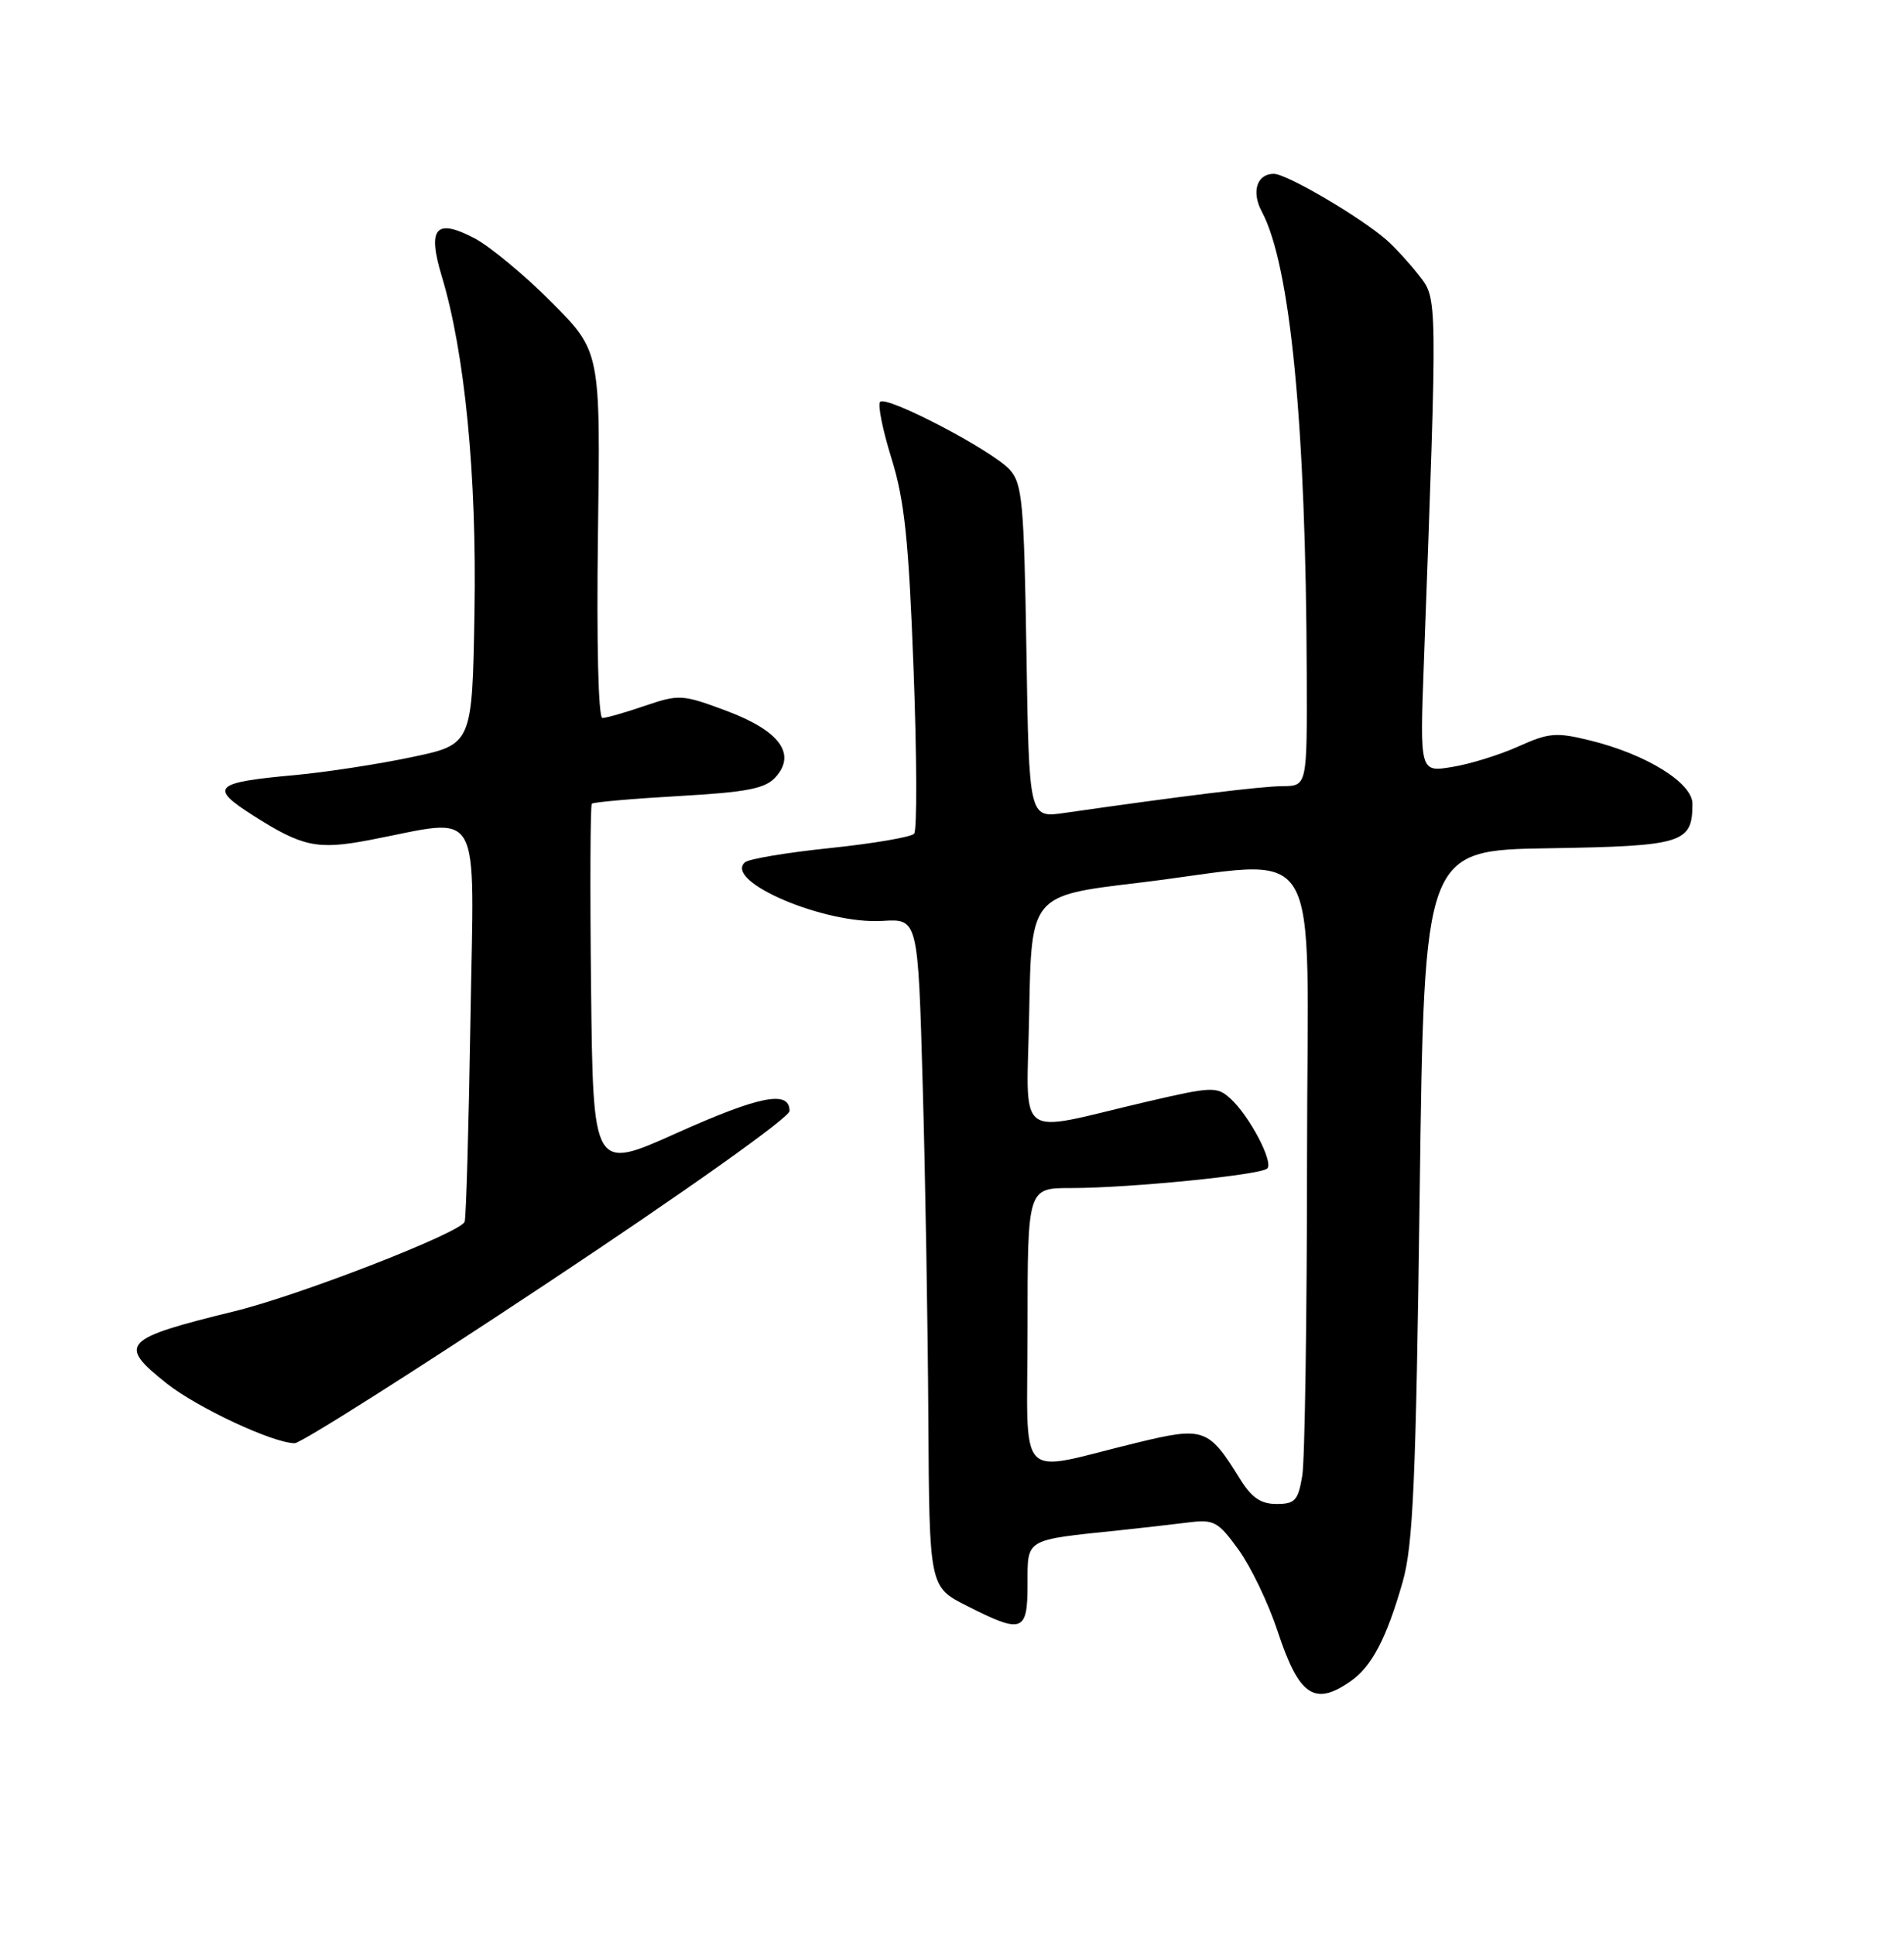 <?xml version="1.0" encoding="UTF-8" standalone="no"?>
<!DOCTYPE svg PUBLIC "-//W3C//DTD SVG 1.1//EN" "http://www.w3.org/Graphics/SVG/1.1/DTD/svg11.dtd" >
<svg xmlns="http://www.w3.org/2000/svg" xmlns:xlink="http://www.w3.org/1999/xlink" version="1.1" viewBox="0 0 252 256">
 <g >
 <path fill="currentColor"
d=" M 178.78 222.44 C 181.57 220.49 183.53 216.73 185.65 209.30 C 187.03 204.45 187.40 196.01 187.90 158.00 C 188.50 112.50 188.50 112.50 205.00 112.24 C 222.78 111.95 224.00 111.57 224.00 106.35 C 224.00 103.59 217.91 99.81 210.48 97.98 C 205.98 96.87 205.00 96.95 200.98 98.76 C 198.52 99.87 194.57 101.10 192.21 101.48 C 187.92 102.19 187.92 102.19 188.45 87.84 C 190.26 38.65 190.27 39.61 187.79 36.42 C 186.54 34.82 184.61 32.71 183.51 31.75 C 180.00 28.69 170.30 23.00 168.59 23.00 C 166.35 23.00 165.60 25.38 167.00 27.99 C 170.79 35.08 172.85 56.23 172.95 89.25 C 173.00 104.00 173.00 104.00 169.75 104.02 C 166.91 104.04 156.41 105.33 140.85 107.57 C 136.20 108.24 136.20 108.24 135.85 86.23 C 135.53 66.40 135.31 64.00 133.63 62.14 C 131.33 59.60 117.37 52.30 116.49 53.17 C 116.14 53.52 116.82 56.89 117.99 60.65 C 119.72 66.22 120.27 71.44 120.91 88.50 C 121.35 100.05 121.38 109.87 120.99 110.31 C 120.60 110.76 115.60 111.61 109.89 112.21 C 104.17 112.80 99.09 113.65 98.59 114.10 C 95.77 116.63 109.16 122.33 116.80 121.85 C 121.50 121.56 121.50 121.56 122.12 143.53 C 122.47 155.61 122.80 175.50 122.87 187.73 C 123.00 209.97 123.00 209.97 127.97 212.48 C 135.33 216.21 136.00 215.97 136.00 209.61 C 136.00 203.54 135.58 203.79 148.00 202.50 C 151.03 202.18 155.18 201.71 157.24 201.45 C 160.68 201.02 161.21 201.30 163.93 205.06 C 165.55 207.30 167.88 212.14 169.09 215.82 C 171.93 224.41 173.97 225.81 178.78 222.44 Z  M 72.50 169.73 C 90.84 157.56 104.50 147.86 104.50 147.00 C 104.50 144.21 100.55 144.99 89.50 149.95 C 78.50 154.89 78.50 154.89 78.23 130.80 C 78.08 117.54 78.13 106.54 78.33 106.34 C 78.53 106.14 83.71 105.68 89.83 105.33 C 98.87 104.82 101.28 104.35 102.64 102.84 C 105.44 99.75 103.17 96.68 96.13 94.05 C 90.32 91.88 89.89 91.85 85.36 93.39 C 82.77 94.28 80.23 95.00 79.73 95.00 C 79.19 95.00 78.95 85.04 79.14 70.75 C 79.48 46.50 79.48 46.50 72.99 39.98 C 69.42 36.39 64.82 32.58 62.77 31.51 C 57.65 28.84 56.54 30.16 58.47 36.56 C 61.53 46.70 63.11 62.92 62.80 81.00 C 62.50 98.50 62.50 98.50 54.50 100.18 C 50.10 101.11 43.12 102.18 39.00 102.56 C 28.27 103.53 27.63 104.17 33.56 107.94 C 40.02 112.04 41.99 112.46 48.81 111.17 C 64.10 108.26 62.73 105.85 62.27 134.76 C 62.04 148.92 61.70 161.02 61.50 161.65 C 61.05 163.08 39.71 171.38 31.00 173.51 C 16.20 177.13 15.51 177.86 22.07 183.06 C 26.13 186.27 36.14 190.95 39.00 190.96 C 39.83 190.96 54.90 181.41 72.50 169.73 Z  M 164.11 195.68 C 159.95 188.95 159.34 188.74 150.41 190.91 C 134.20 194.84 136.00 196.74 136.00 175.68 C 136.00 157.19 136.00 157.19 141.75 157.20 C 149.45 157.20 166.87 155.47 167.73 154.61 C 168.58 153.75 165.35 147.62 162.83 145.34 C 161.05 143.74 160.43 143.76 151.72 145.79 C 134.00 149.92 135.91 151.39 136.22 133.84 C 136.50 118.50 136.50 118.50 150.50 116.83 C 175.82 113.82 173.00 109.26 172.99 153.25 C 172.98 174.29 172.70 193.19 172.36 195.25 C 171.81 198.54 171.40 199.00 168.95 199.00 C 166.87 199.00 165.64 198.16 164.11 195.68 Z "/>
</g>
</svg>